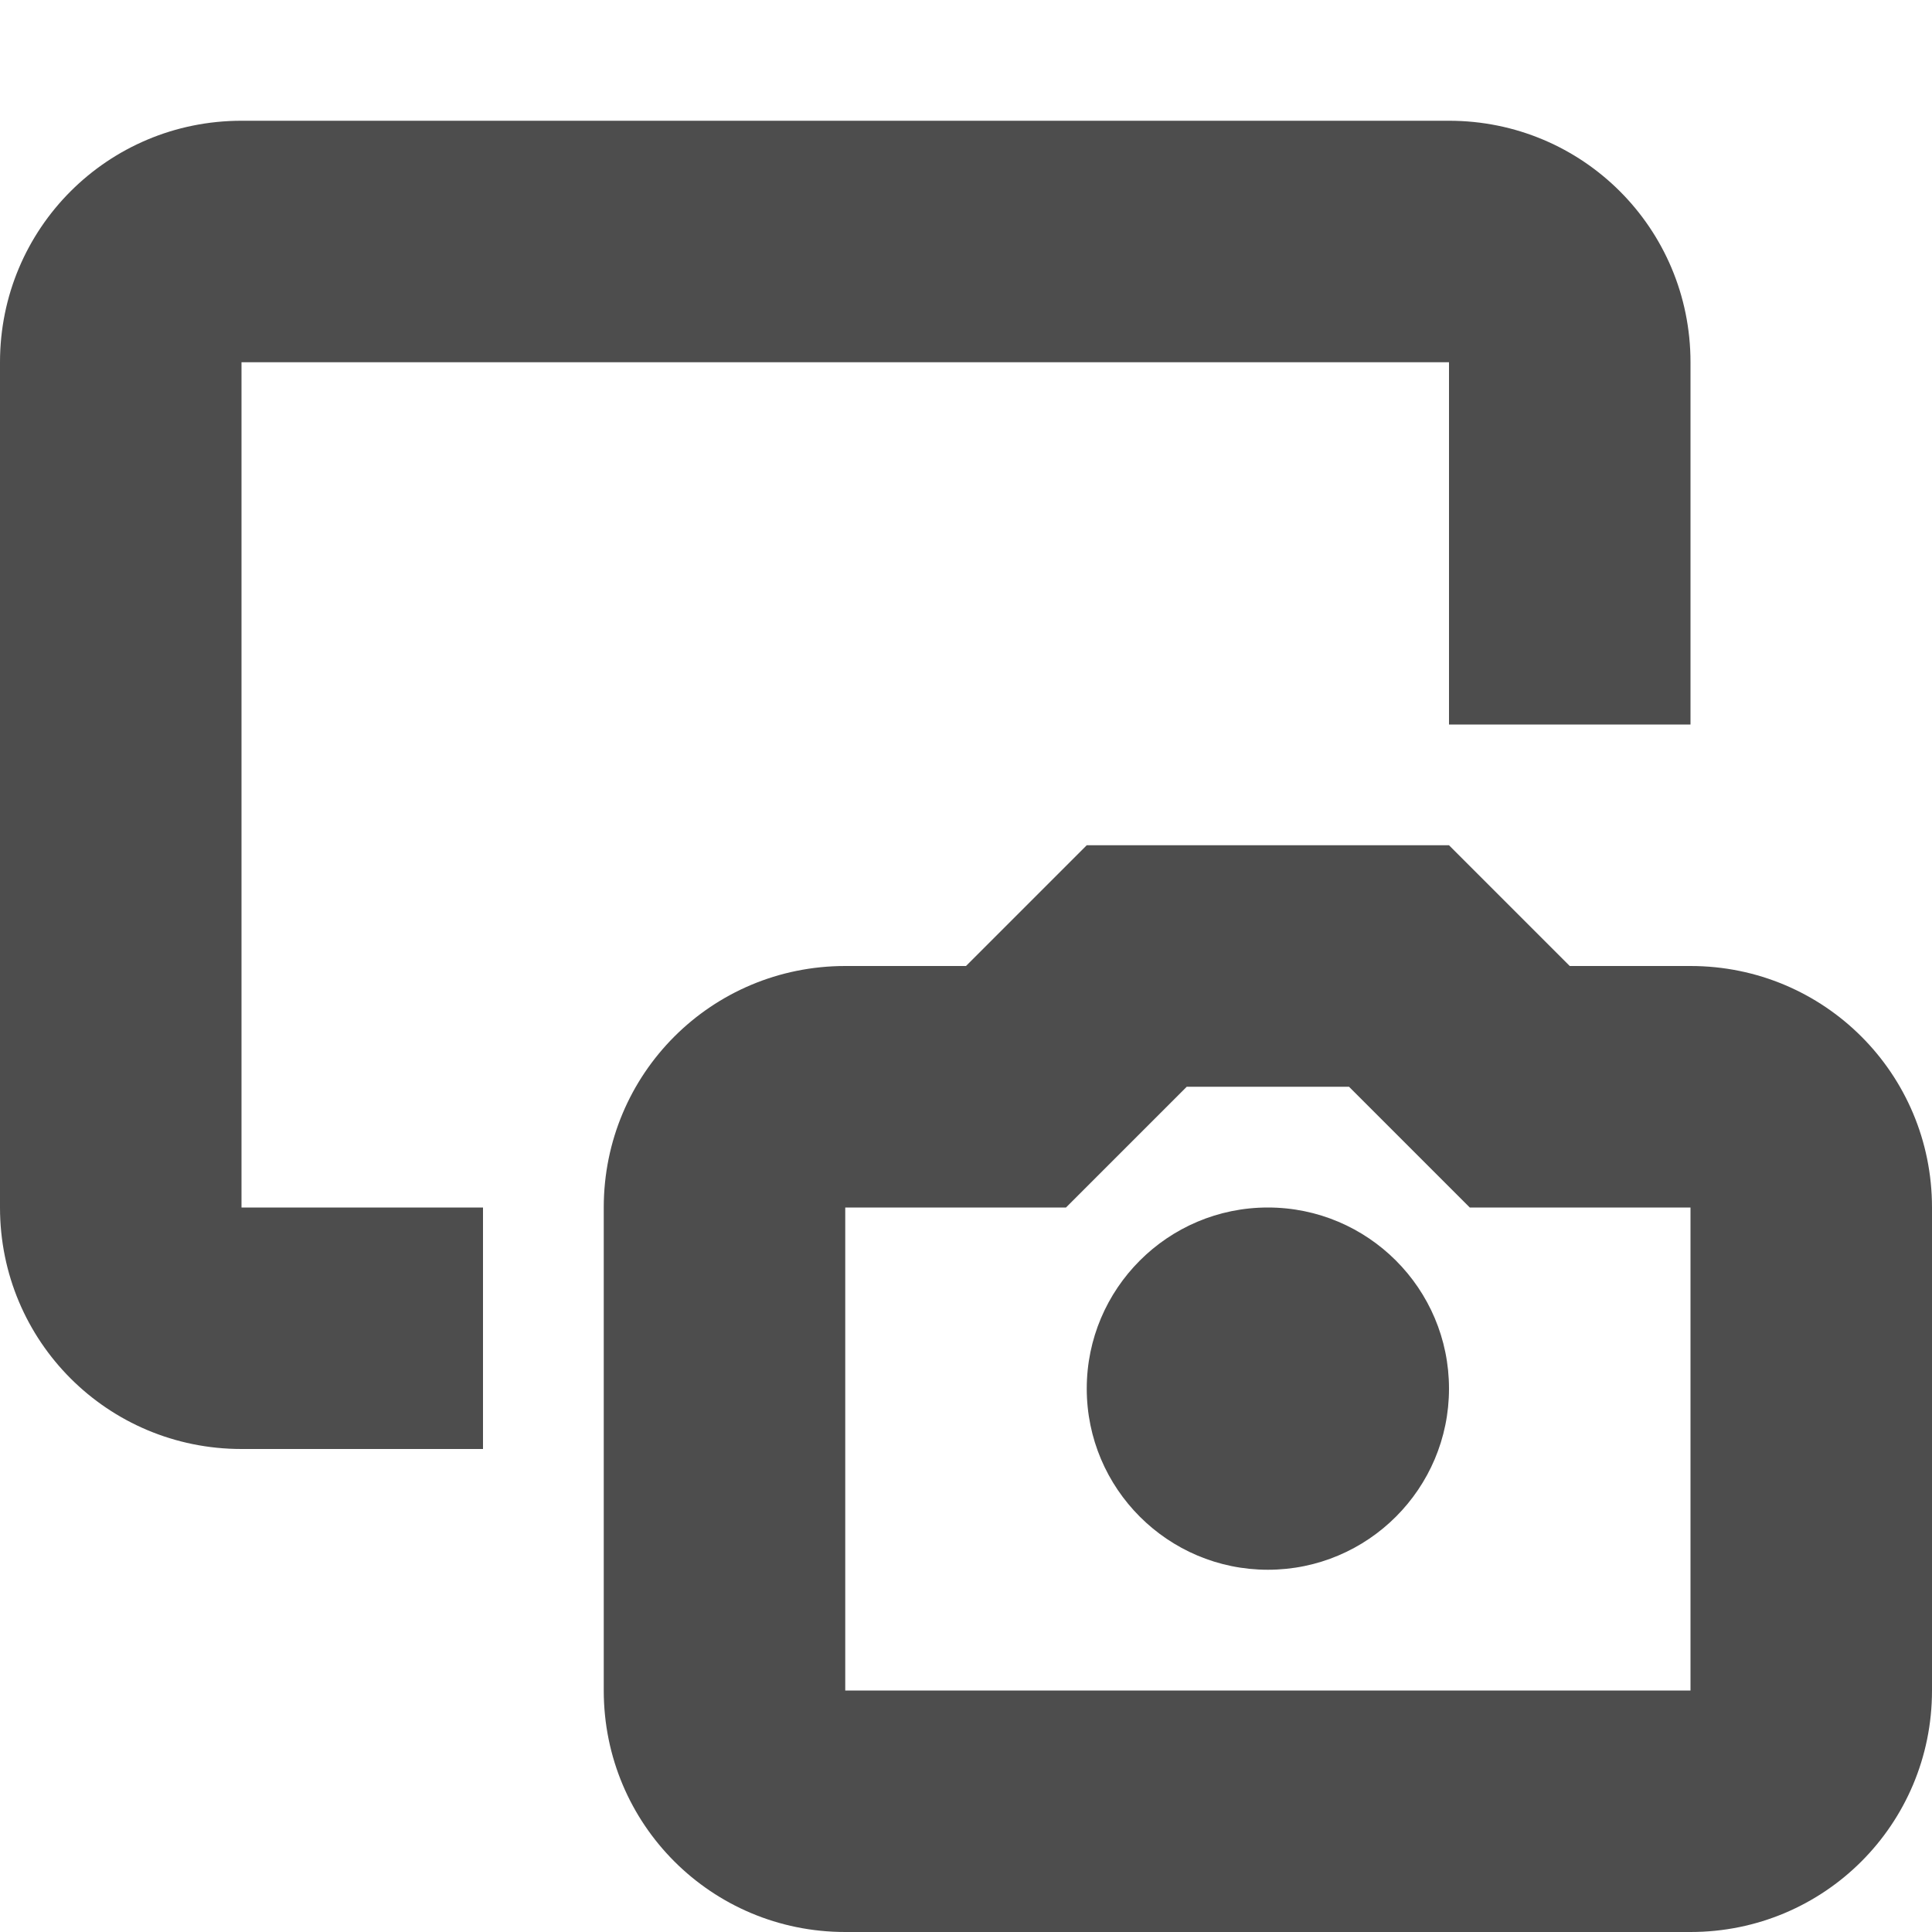 <?xml version="1.0" encoding="UTF-8" standalone="no"?>
<!-- Created with Inkscape (http://www.inkscape.org/) -->

<svg
   width="16"
   height="16"
   viewBox="0 0 16 16"
   version="1.1"
   id="svg5"
   inkscape:version="1.2.2 (1:1.2.2+202305151914+b0a8486541)"
   sodipodi:docname="screenshot-recorded-symbolic.svg"
   xmlns:inkscape="http://www.inkscape.org/namespaces/inkscape"
   xmlns:sodipodi="http://sodipodi.sourceforge.net/DTD/sodipodi-0.dtd"
   xmlns="http://www.w3.org/2000/svg"
   xmlns:svg="http://www.w3.org/2000/svg">
  <sodipodi:namedview
     id="namedview7"
     pagecolor="#ffffff"
     bordercolor="#000000"
     borderopacity="0.25"
     inkscape:showpageshadow="2"
     inkscape:pageopacity="0.0"
     inkscape:pagecheckerboard="0"
     inkscape:deskcolor="#d1d1d1"
     inkscape:document-units="px"
     showgrid="false"
     showguides="true"
     inkscape:zoom="51.875"
     inkscape:cx="8"
     inkscape:cy="8"
     inkscape:window-width="1920"
     inkscape:window-height="1008"
     inkscape:window-x="0"
     inkscape:window-y="0"
     inkscape:window-maximized="1"
     inkscape:current-layer="svg5" />
  <defs
     id="defs2" />
  <path
     d="m 9,7 -1,1 h -1 c -1.108,0 -2,0.892 -2,2 V 14 c 0,1.108 0.892,2 2,2 H 14 c 1.108,0 2,-0.892 2,-2 V 10 c 0,-1.108 -0.892,-2 -2,-2 h -1 l -1,-1 z m 0.828,2 h 1.344 l 1,1 h 1.828 V 14 H 7 V 10 H 8.828 Z m 0.672,1 C 9.672,10 9,10.672 9,11.5 9,12.328 9.672,13 10.5,13 11.328,13 12,12.328 12,11.5 12,10.672 11.328,10 10.5,10 Z m -8.5,-9 c -1.108,0 -2,0.892 -2,2 v 7 C 3e-7,11.108 0.892,12 2,12 h 2 V 10 h -2 v -7 H 12 v 3 h 2 v -3 c 0,-1.108 -0.892,-2 -2,-2 z"
     style="fill:#4d4d4d;fill-rule:evenodd;stroke-width:2;stroke-linecap:round;paint-order:stroke fill markers;stop-color:#000000;fill-opacity:1"
     id="path7941" />
</svg>
